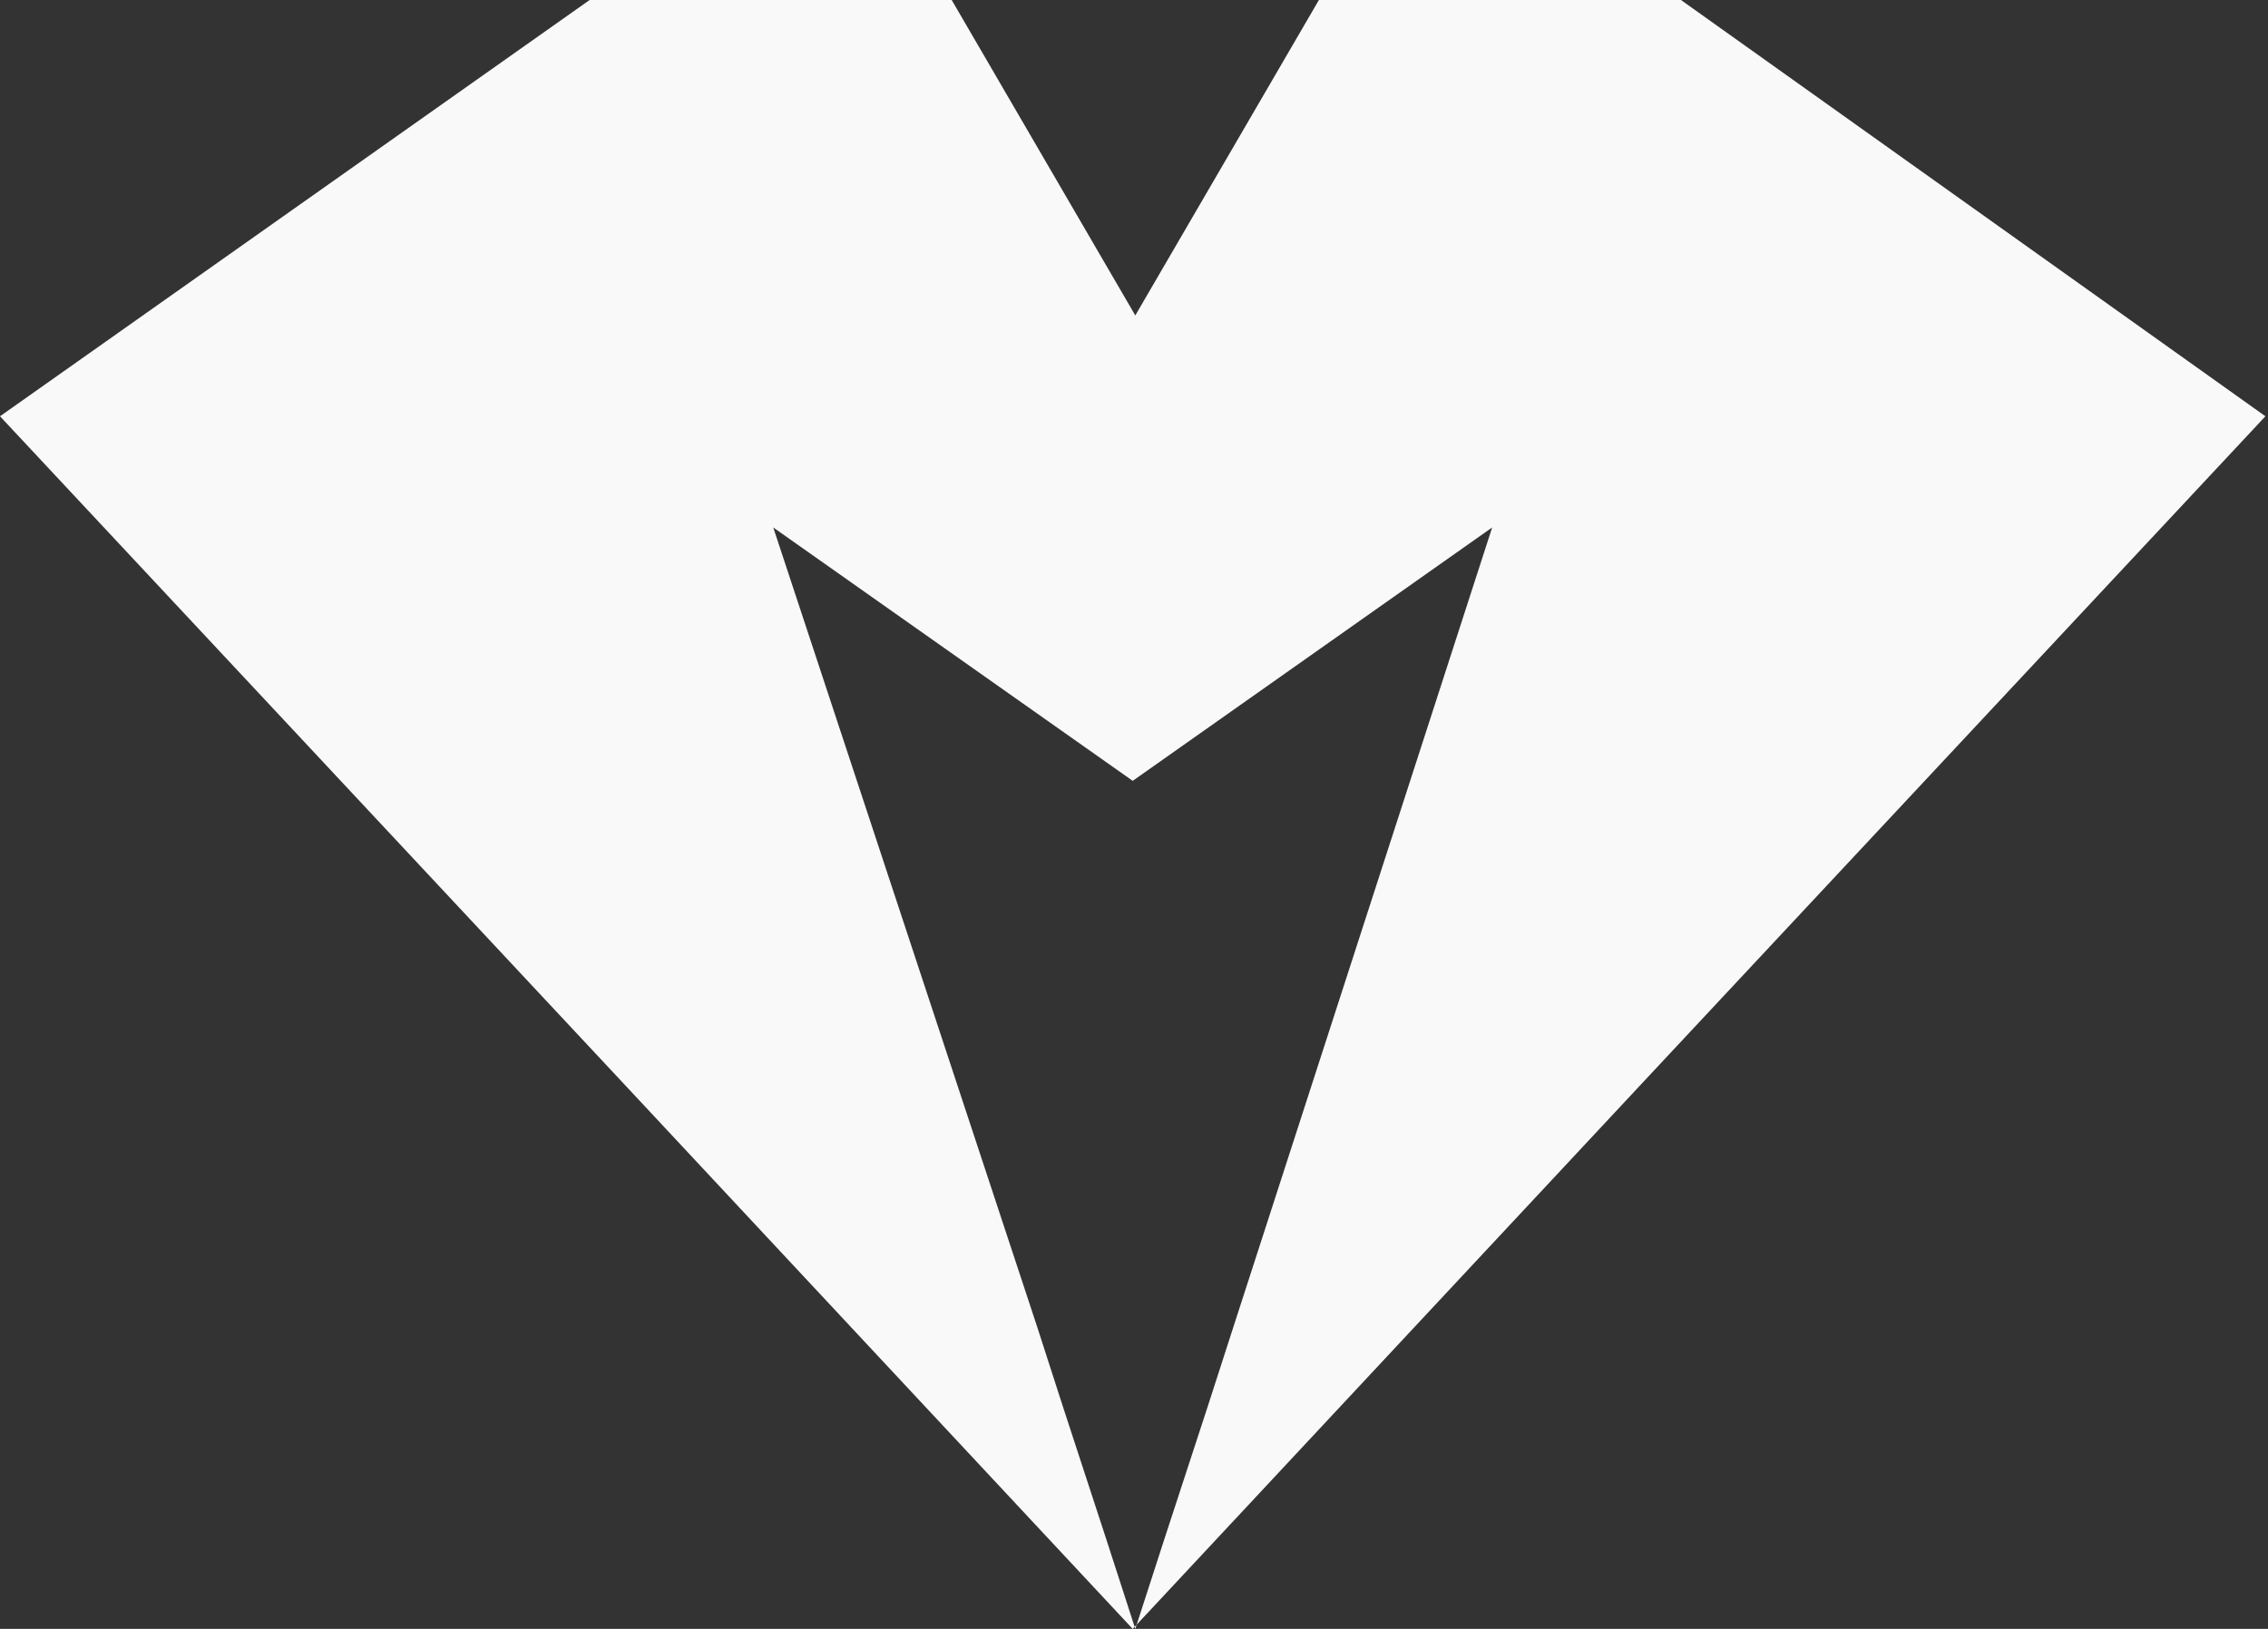 <?xml version="1.0" encoding="utf-8"?>
<!-- Generator: Adobe Illustrator 18.0.0, SVG Export Plug-In . SVG Version: 6.00 Build 0)  -->
<!DOCTYPE svg PUBLIC "-//W3C//DTD SVG 1.1//EN" "http://www.w3.org/Graphics/SVG/1.1/DTD/svg11.dtd">
<svg version="1.1" xmlns="http://www.w3.org/2000/svg" xmlns:xlink="http://www.w3.org/1999/xlink" x="0px" y="0px"
	 viewBox="0 0 87.7 63" enable-background="new 0 0 87.7 63" xml:space="preserve">
<rect x="0" y="0" width="87.7" height="63" fill="#333333" stroke="none"/>
<g id="Layer_1">
	<path fill="#F9F9FA" d="M65,0h-8.6H51l-7.1,12.2L36.8,0h-5.4h-8.6L0,16.1L24.2,42l0,0.1l0-0.1l19.6,21l0-0.1l0,0l0,0l0,0l0,0l0,0
		l0,0l0,0.1l19.6-21l0,0.1l0-0.1l24.2-25.9L65,0z M43.9,63l-1.1-3.4l-1.7-5.2l-1-3.1L29.9,20.4l13.9,9.8v0v0l0,0v0l0,0l0,0v0l0,0v0
		v0l13.9-9.8L47.7,51.3l-1,3.1L45,59.6L43.9,63z"/>
</g>
<g id="Layer_2">
</g>
</svg>
